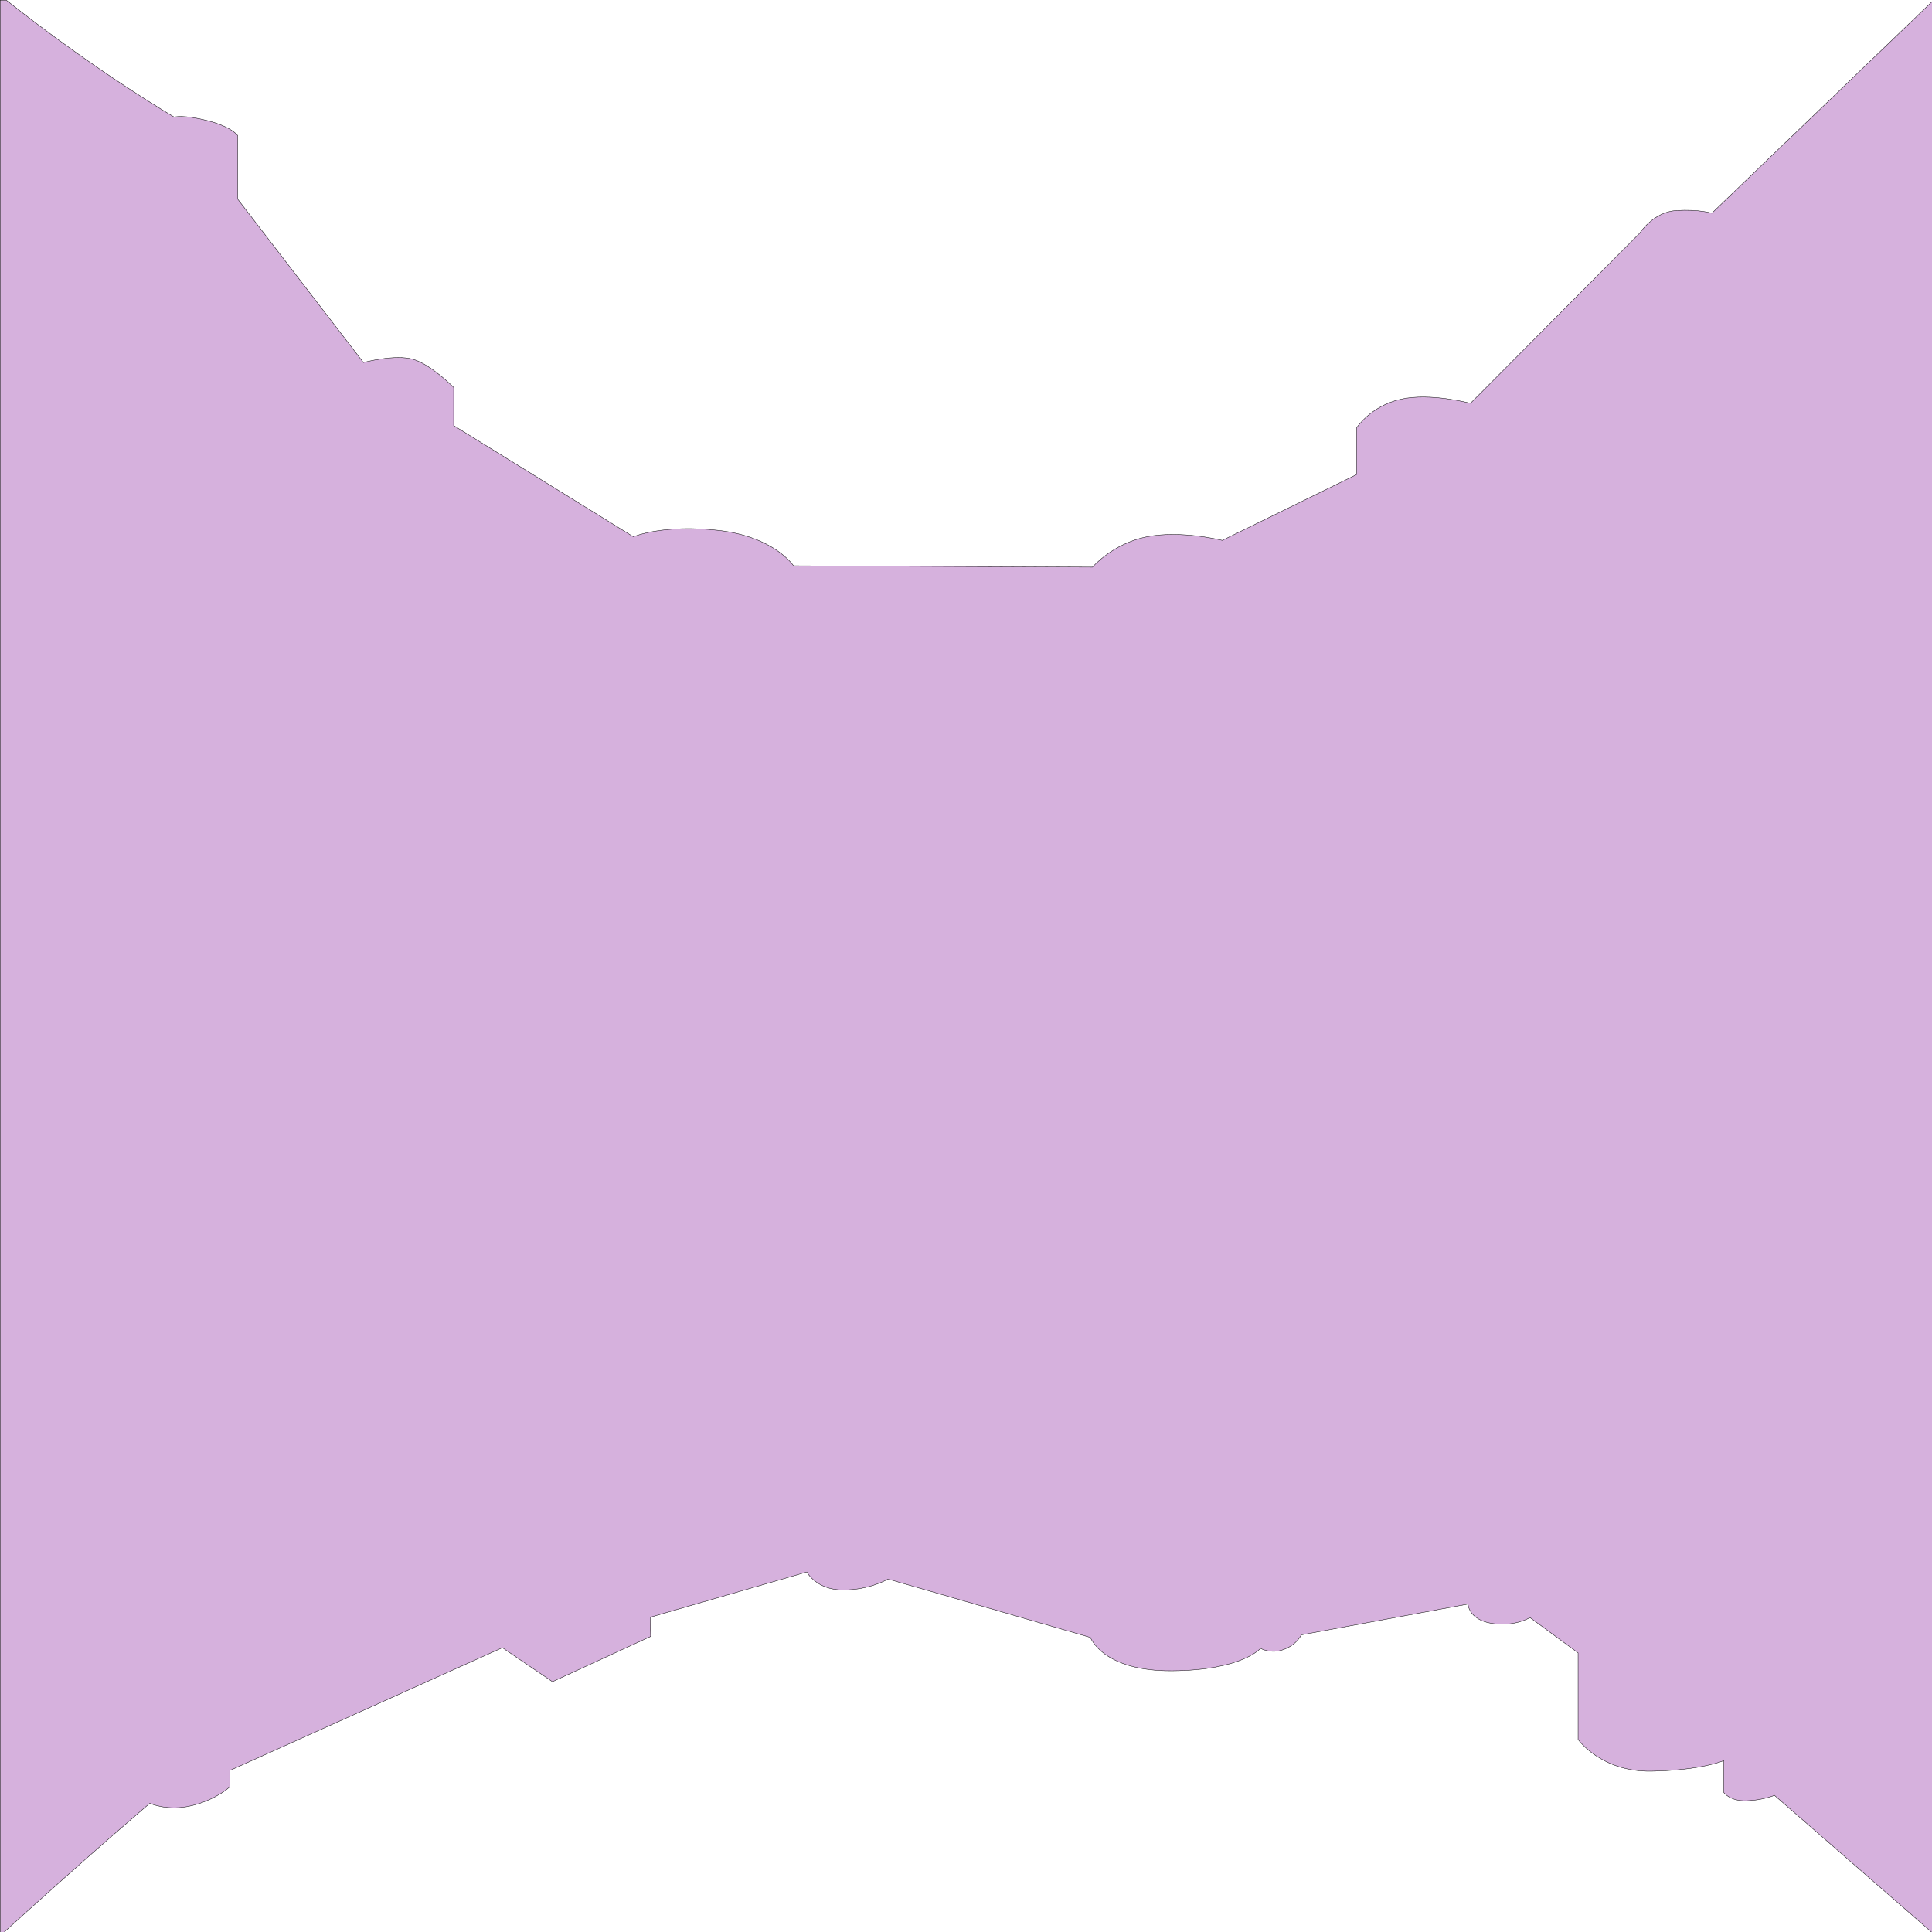 <?xml version="1.0" encoding="UTF-8" standalone="no"?>
<!-- Created with Inkscape (http://www.inkscape.org/) -->

<svg
   width="512"
   height="512"
   viewBox="0 0 512 512"
   version="1.1"
   id="svg1"
   xml:space="preserve"
   xmlns="http://www.w3.org/2000/svg"
   xmlns:svg="http://www.w3.org/2000/svg"><defs
     id="defs1" /><g
     id="layer13"><path
       d="M 512.051,0.396 453.648,56.51 c 0,0 -3.245,-1.081 -9.377,-0.721 -6.132,0.361 -9.74,6.012 -9.74,6.012 l -44.848,45.088 c 0,0 -10.58,-2.886 -18.516,-1.082 -7.936,1.804 -11.664,7.576 -11.664,7.576 v 12.383 l -35.59,17.436 c 0,0 -10.821,-2.766 -19.959,-0.963 -9.138,1.804 -14.428,8.057 -14.428,8.057 l -79.234,-0.361 c 0,0 -5.051,-7.696 -19.84,-9.379 -14.789,-1.683 -22.604,1.684 -22.604,1.684 l -47.613,-29.457 v -10.1 c 0,0 -5.892,-6.012 -10.701,-7.455 -4.809,-1.443 -13.227,0.842 -13.227,0.842 L 63.004,52.783 V 35.951 c 0,0 -1.443,-2.285 -7.936,-3.969 -6.493,-1.683 -8.898,-0.961 -8.898,-0.961 0,0 -20.104,-11.668 -44.494,-30.971 H 0.051 V 512.051 H 1.082 C 24.087,491.154 39.703,477.895 39.703,477.895 c 0,0 4.761,2.211 11.223,0.596 6.461,-1.615 9.947,-4.932 9.947,-4.932 v -4.336 l 72.268,-32.562 13.264,9.012 26.016,-11.988 -0.086,-5.102 41.49,-11.986 c 0,0 2.466,4.76 9.607,4.76 7.142,0 11.902,-2.891 11.902,-2.891 l 53.646,15.475 c 0,0 3.231,9.012 21.766,8.842 18.534,-0.17 23.295,-5.951 23.295,-5.951 0,0 2.805,1.614 6.291,0.254 3.486,-1.36 4.506,-3.824 4.506,-3.824 l 44.211,-8.162 c 0,0 0.086,4.081 6.207,5.102 6.121,1.02 10.201,-1.531 10.201,-1.531 l 12.754,9.352 v 22.955 c 0,0 6.121,8.673 19.469,8.418 13.348,-0.255 19.129,-2.807 19.129,-2.807 v 8.418 c 0,0 1.617,2.381 6.123,2.211 4.506,-0.17 7.311,-1.445 7.311,-1.445 l 41.668,36.281 h 0.141 z"
       style="fill:#a351b3;fill-opacity:0.447;stroke:#000000;stroke-width:0.1"
       id="path6" /></g></svg>
